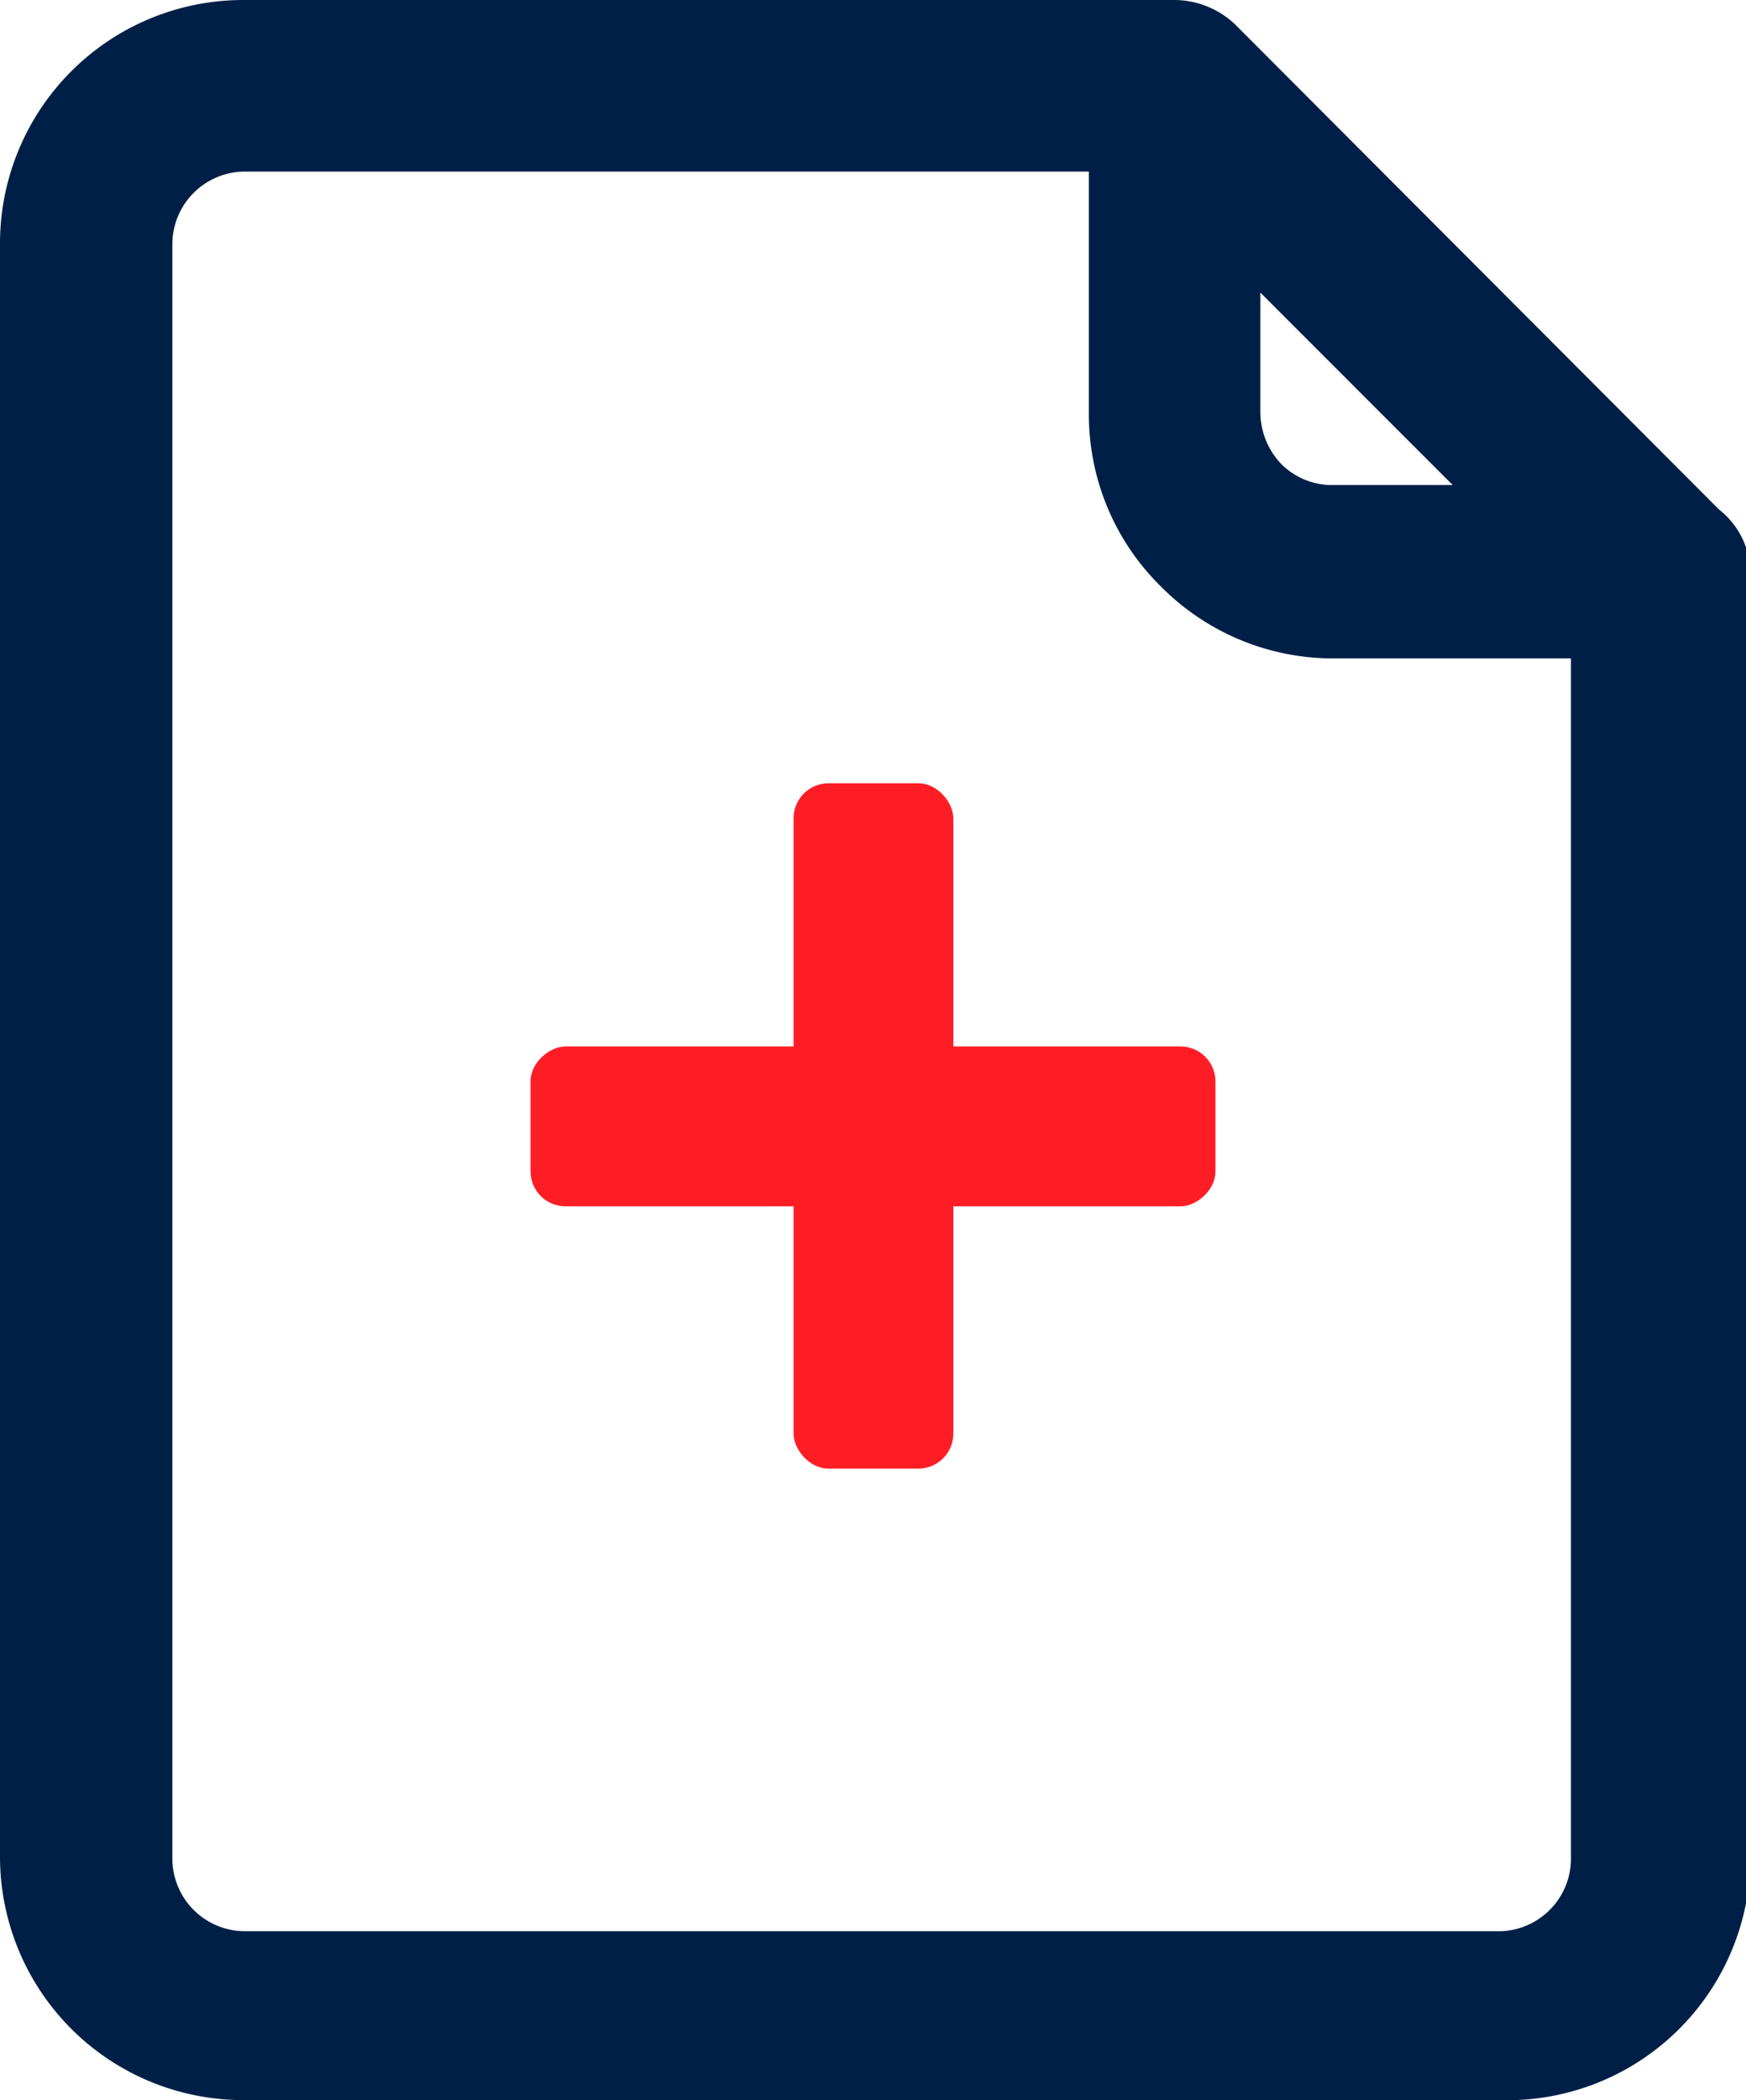 <svg xmlns="http://www.w3.org/2000/svg" viewBox="0 0 19.45 23.38"><defs><style>.cls-1{fill:none;stroke:#001f46;stroke-linecap:round;stroke-miterlimit:10;stroke-width:1px;}.cls-2{fill:#ff1d25;}</style></defs><title>hc</title><g id="Layer_2" data-name="Layer 2"><g id="nuevo_tratamiento" data-name="nuevo tratamiento"><path class="cls-1" d="M18.82,6.05,13.41.63A.49.49,0,0,0,13.08.5H2.72A2.21,2.21,0,0,0,.5,2.72V20.66a2.21,2.21,0,0,0,2.22,2.22h14A2.21,2.21,0,0,0,19,20.66V6.37A.42.42,0,0,0,18.82,6.05Zm-5.28-4,3.85,3.85H14.85a1.3,1.3,0,0,1-.93-.38,1.34,1.34,0,0,1-.38-.93V2.06ZM16.73,22h-14a1.31,1.31,0,0,1-1.31-1.31V2.72A1.31,1.31,0,0,1,2.72,1.41h9.91V4.6a2.18,2.18,0,0,0,.65,1.57,2.2,2.2,0,0,0,1.57.66H18V20.66A1.31,1.31,0,0,1,16.73,22Z"/><rect class="cls-2" x="8.84" y="8.72" width="1.78" height="7.63" rx="0.39" ry="0.39"/><rect class="cls-2" x="8.84" y="8.72" width="1.78" height="7.63" rx="0.39" ry="0.39" transform="translate(22.26 2.81) rotate(90)"/></g></g></svg>